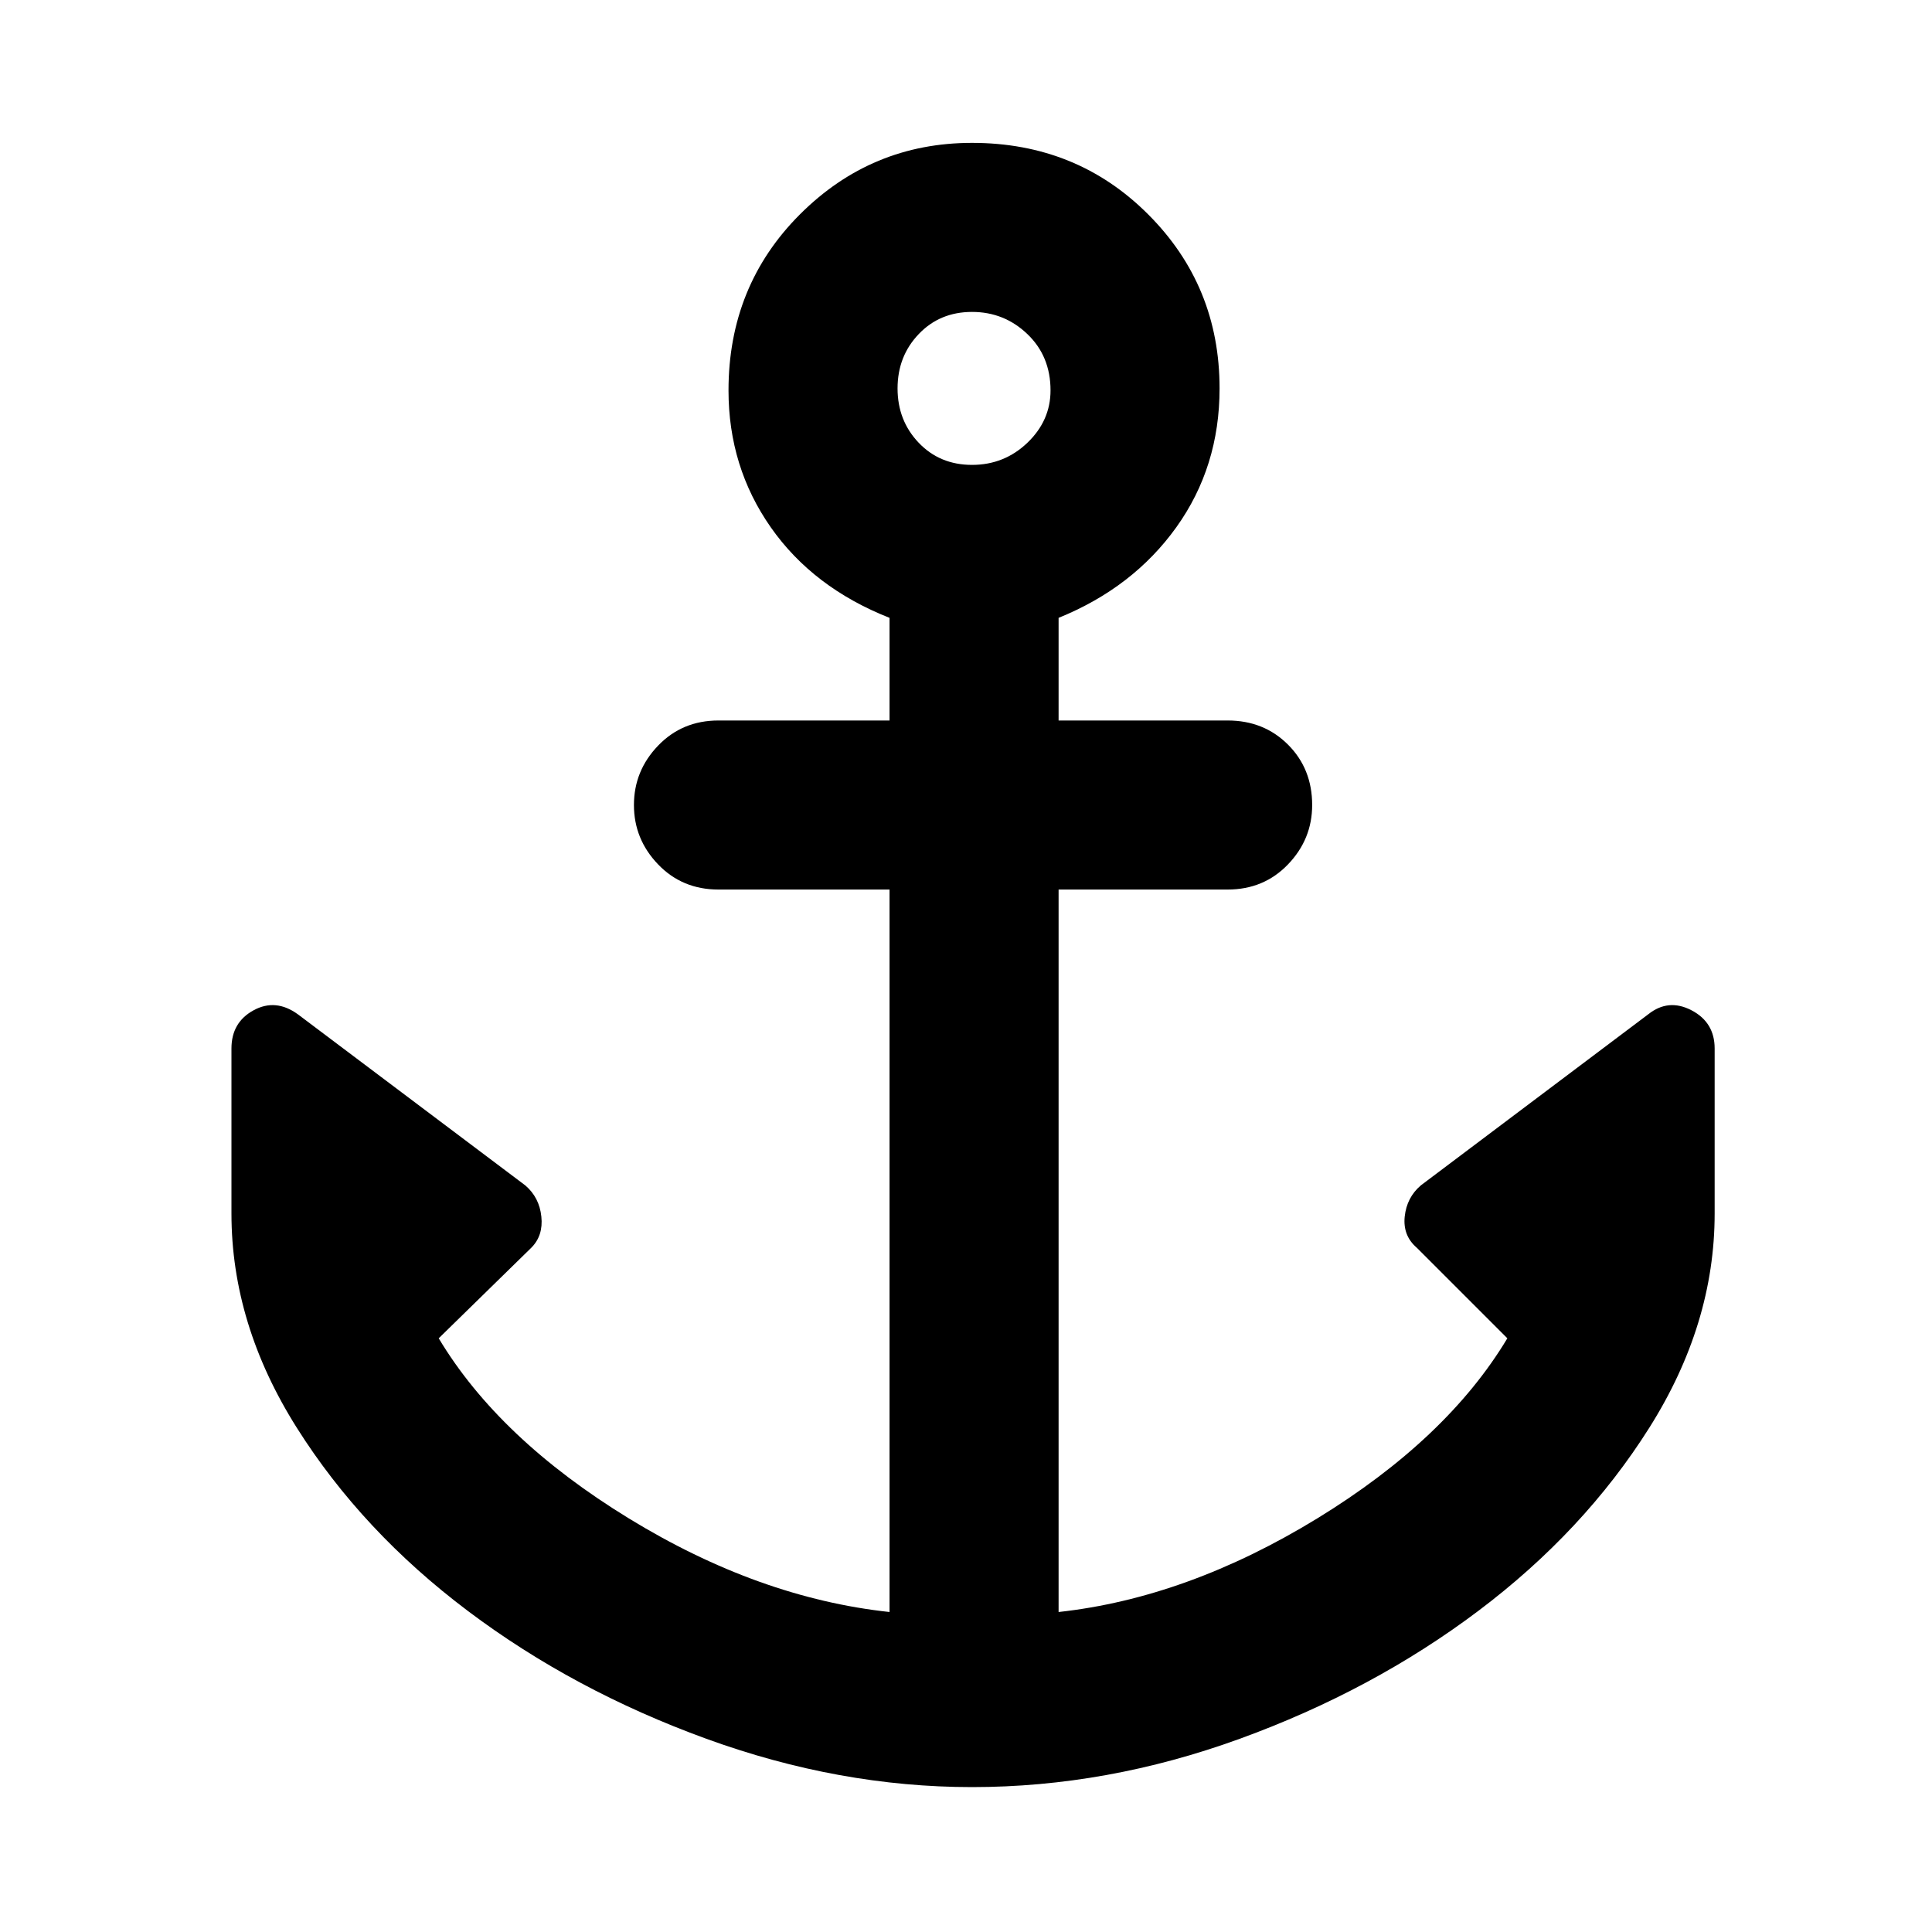<svg xmlns="http://www.w3.org/2000/svg" height="40" width="40"><path d="M20.125 37Q17.375 37 14.625 36Q11.875 35 9.688 33.354Q7.5 31.708 6.146 29.562Q4.792 27.417 4.792 25.125V21.708Q4.792 21.167 5.25 20.917Q5.708 20.667 6.167 21L10.875 24.542Q11.167 24.792 11.208 25.188Q11.25 25.583 11 25.833L9.083 27.708Q10.333 29.792 13.021 31.438Q15.708 33.083 18.417 33.375V18.417H14.875Q14.125 18.417 13.625 17.896Q13.125 17.375 13.125 16.667Q13.125 15.958 13.625 15.438Q14.125 14.917 14.875 14.917H18.417V12.792Q16.833 12.167 15.958 10.917Q15.083 9.667 15.083 8.083Q15.083 5.917 16.562 4.438Q18.042 2.958 20.125 2.958Q22.292 2.958 23.771 4.438Q25.25 5.917 25.25 8.042Q25.25 9.667 24.354 10.917Q23.458 12.167 21.917 12.792V14.917H25.417Q26.167 14.917 26.667 15.417Q27.167 15.917 27.167 16.667Q27.167 17.375 26.667 17.896Q26.167 18.417 25.417 18.417H21.917V33.375Q24.583 33.083 27.271 31.438Q29.958 29.792 31.208 27.708L29.333 25.833Q29.042 25.583 29.083 25.188Q29.125 24.792 29.417 24.542L34.125 21Q34.542 20.667 35.021 20.917Q35.5 21.167 35.5 21.708V25.125Q35.5 27.417 34.146 29.562Q32.792 31.708 30.604 33.354Q28.417 35 25.667 36Q22.917 37 20.125 37ZM20.125 9.625Q20.792 9.625 21.271 9.167Q21.75 8.708 21.75 8.083Q21.75 7.375 21.271 6.917Q20.792 6.458 20.125 6.458Q19.458 6.458 19.021 6.917Q18.583 7.375 18.583 8.042Q18.583 8.708 19.021 9.167Q19.458 9.625 20.125 9.625Z"/></svg>